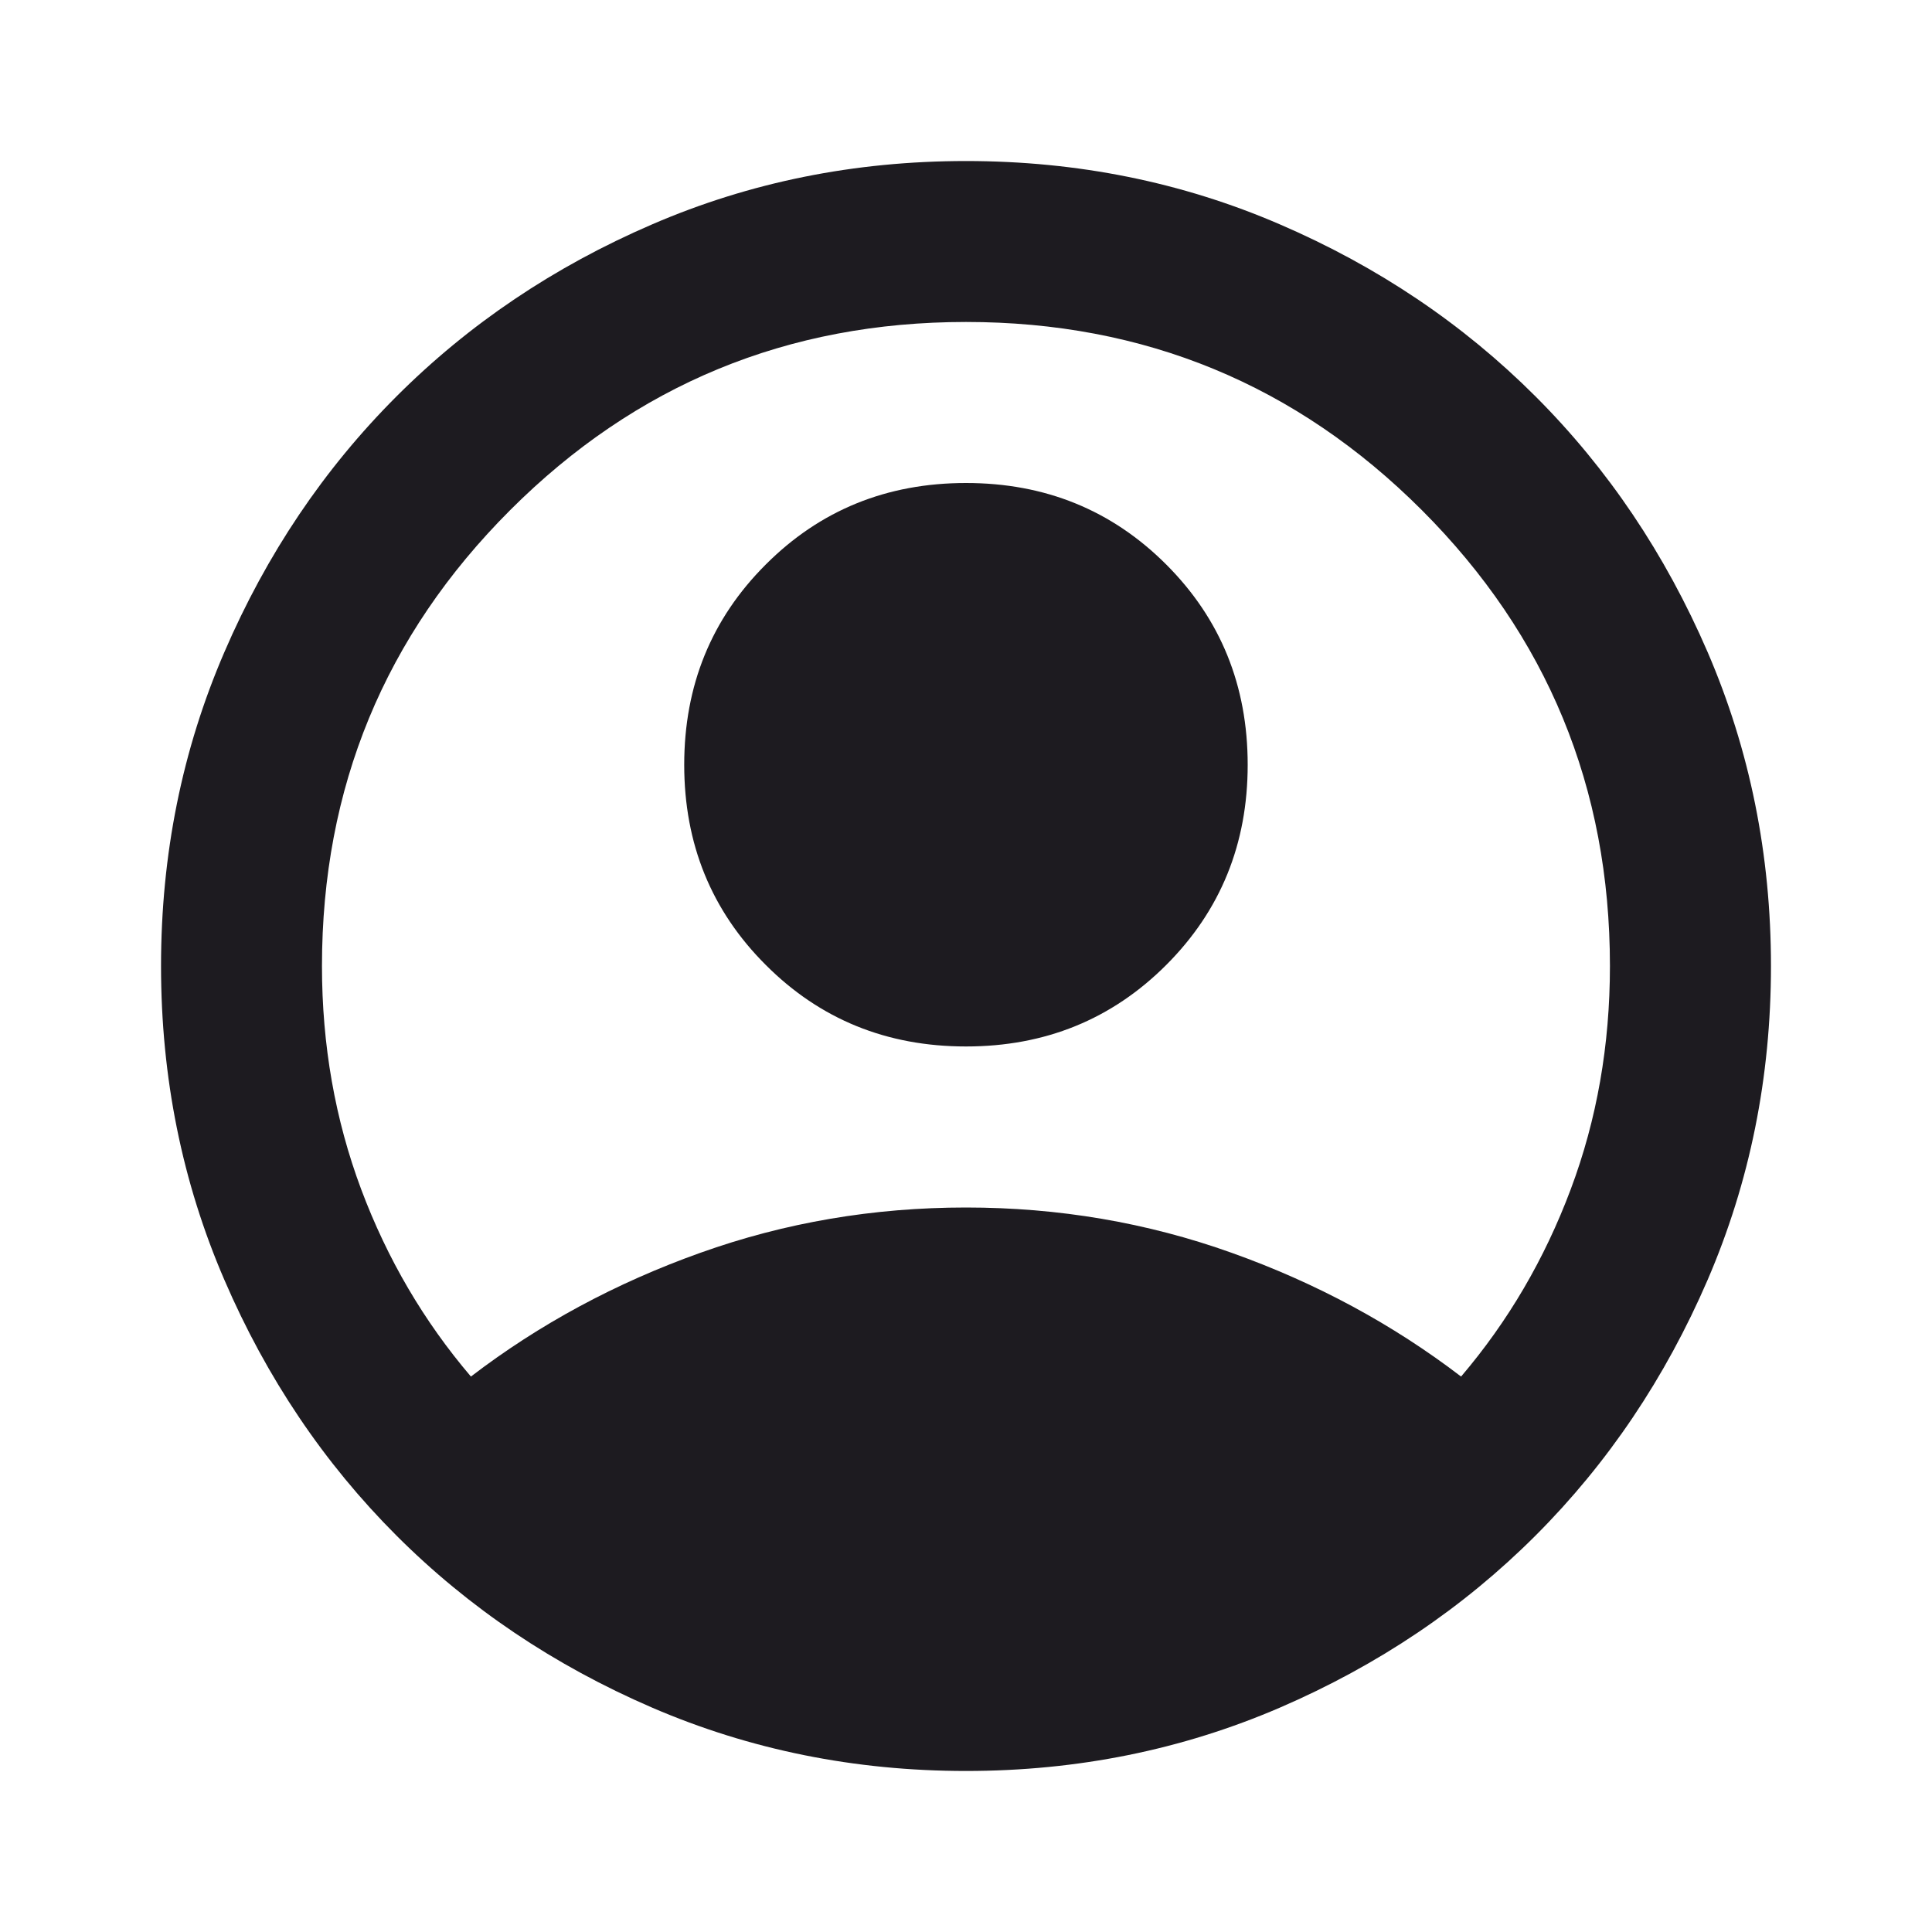 <svg width="20" height="20" viewBox="0 0 20 20" fill="none" xmlns="http://www.w3.org/2000/svg">
<path d="M4.875 14.25C5.583 13.708 6.375 13.281 7.25 12.969C8.125 12.656 9.041 12.5 10 12.5C10.958 12.5 11.875 12.656 12.75 12.969C13.625 13.281 14.416 13.708 15.125 14.25C15.611 13.68 15.989 13.035 16.26 12.312C16.531 11.59 16.666 10.819 16.666 10C16.666 8.153 16.017 6.58 14.719 5.281C13.42 3.982 11.847 3.333 10 3.333C8.153 3.333 6.58 3.982 5.281 5.281C3.982 6.58 3.333 8.153 3.333 10C3.333 10.819 3.469 11.59 3.739 12.312C4.01 13.035 4.389 13.68 4.875 14.25ZM10 10.833C9.18 10.833 8.489 10.552 7.927 9.989C7.364 9.427 7.083 8.736 7.083 7.917C7.083 7.097 7.364 6.406 7.927 5.844C8.489 5.281 9.18 5 10 5C10.819 5 11.51 5.281 12.073 5.844C12.635 6.406 12.916 7.097 12.916 7.917C12.916 8.736 12.635 9.427 12.073 9.989C11.51 10.552 10.819 10.833 10 10.833ZM10 18.333C8.847 18.333 7.764 18.114 6.75 17.677C5.736 17.239 4.854 16.646 4.104 15.896C3.354 15.146 2.76 14.264 2.323 13.25C1.885 12.236 1.667 11.153 1.667 10C1.667 8.847 1.885 7.764 2.323 6.75C2.76 5.736 3.354 4.854 4.104 4.104C4.854 3.354 5.736 2.76 6.75 2.323C7.764 1.885 8.847 1.667 10 1.667C11.153 1.667 12.236 1.885 13.25 2.323C14.264 2.76 15.146 3.354 15.896 4.104C16.646 4.854 17.239 5.736 17.677 6.75C18.114 7.764 18.333 8.847 18.333 10C18.333 11.153 18.114 12.236 17.677 13.25C17.239 14.264 16.646 15.146 15.896 15.896C15.146 16.646 14.264 17.239 13.25 17.677C12.236 18.114 11.153 18.333 10 18.333Z" fill="#1D1B20"/>
</svg>
